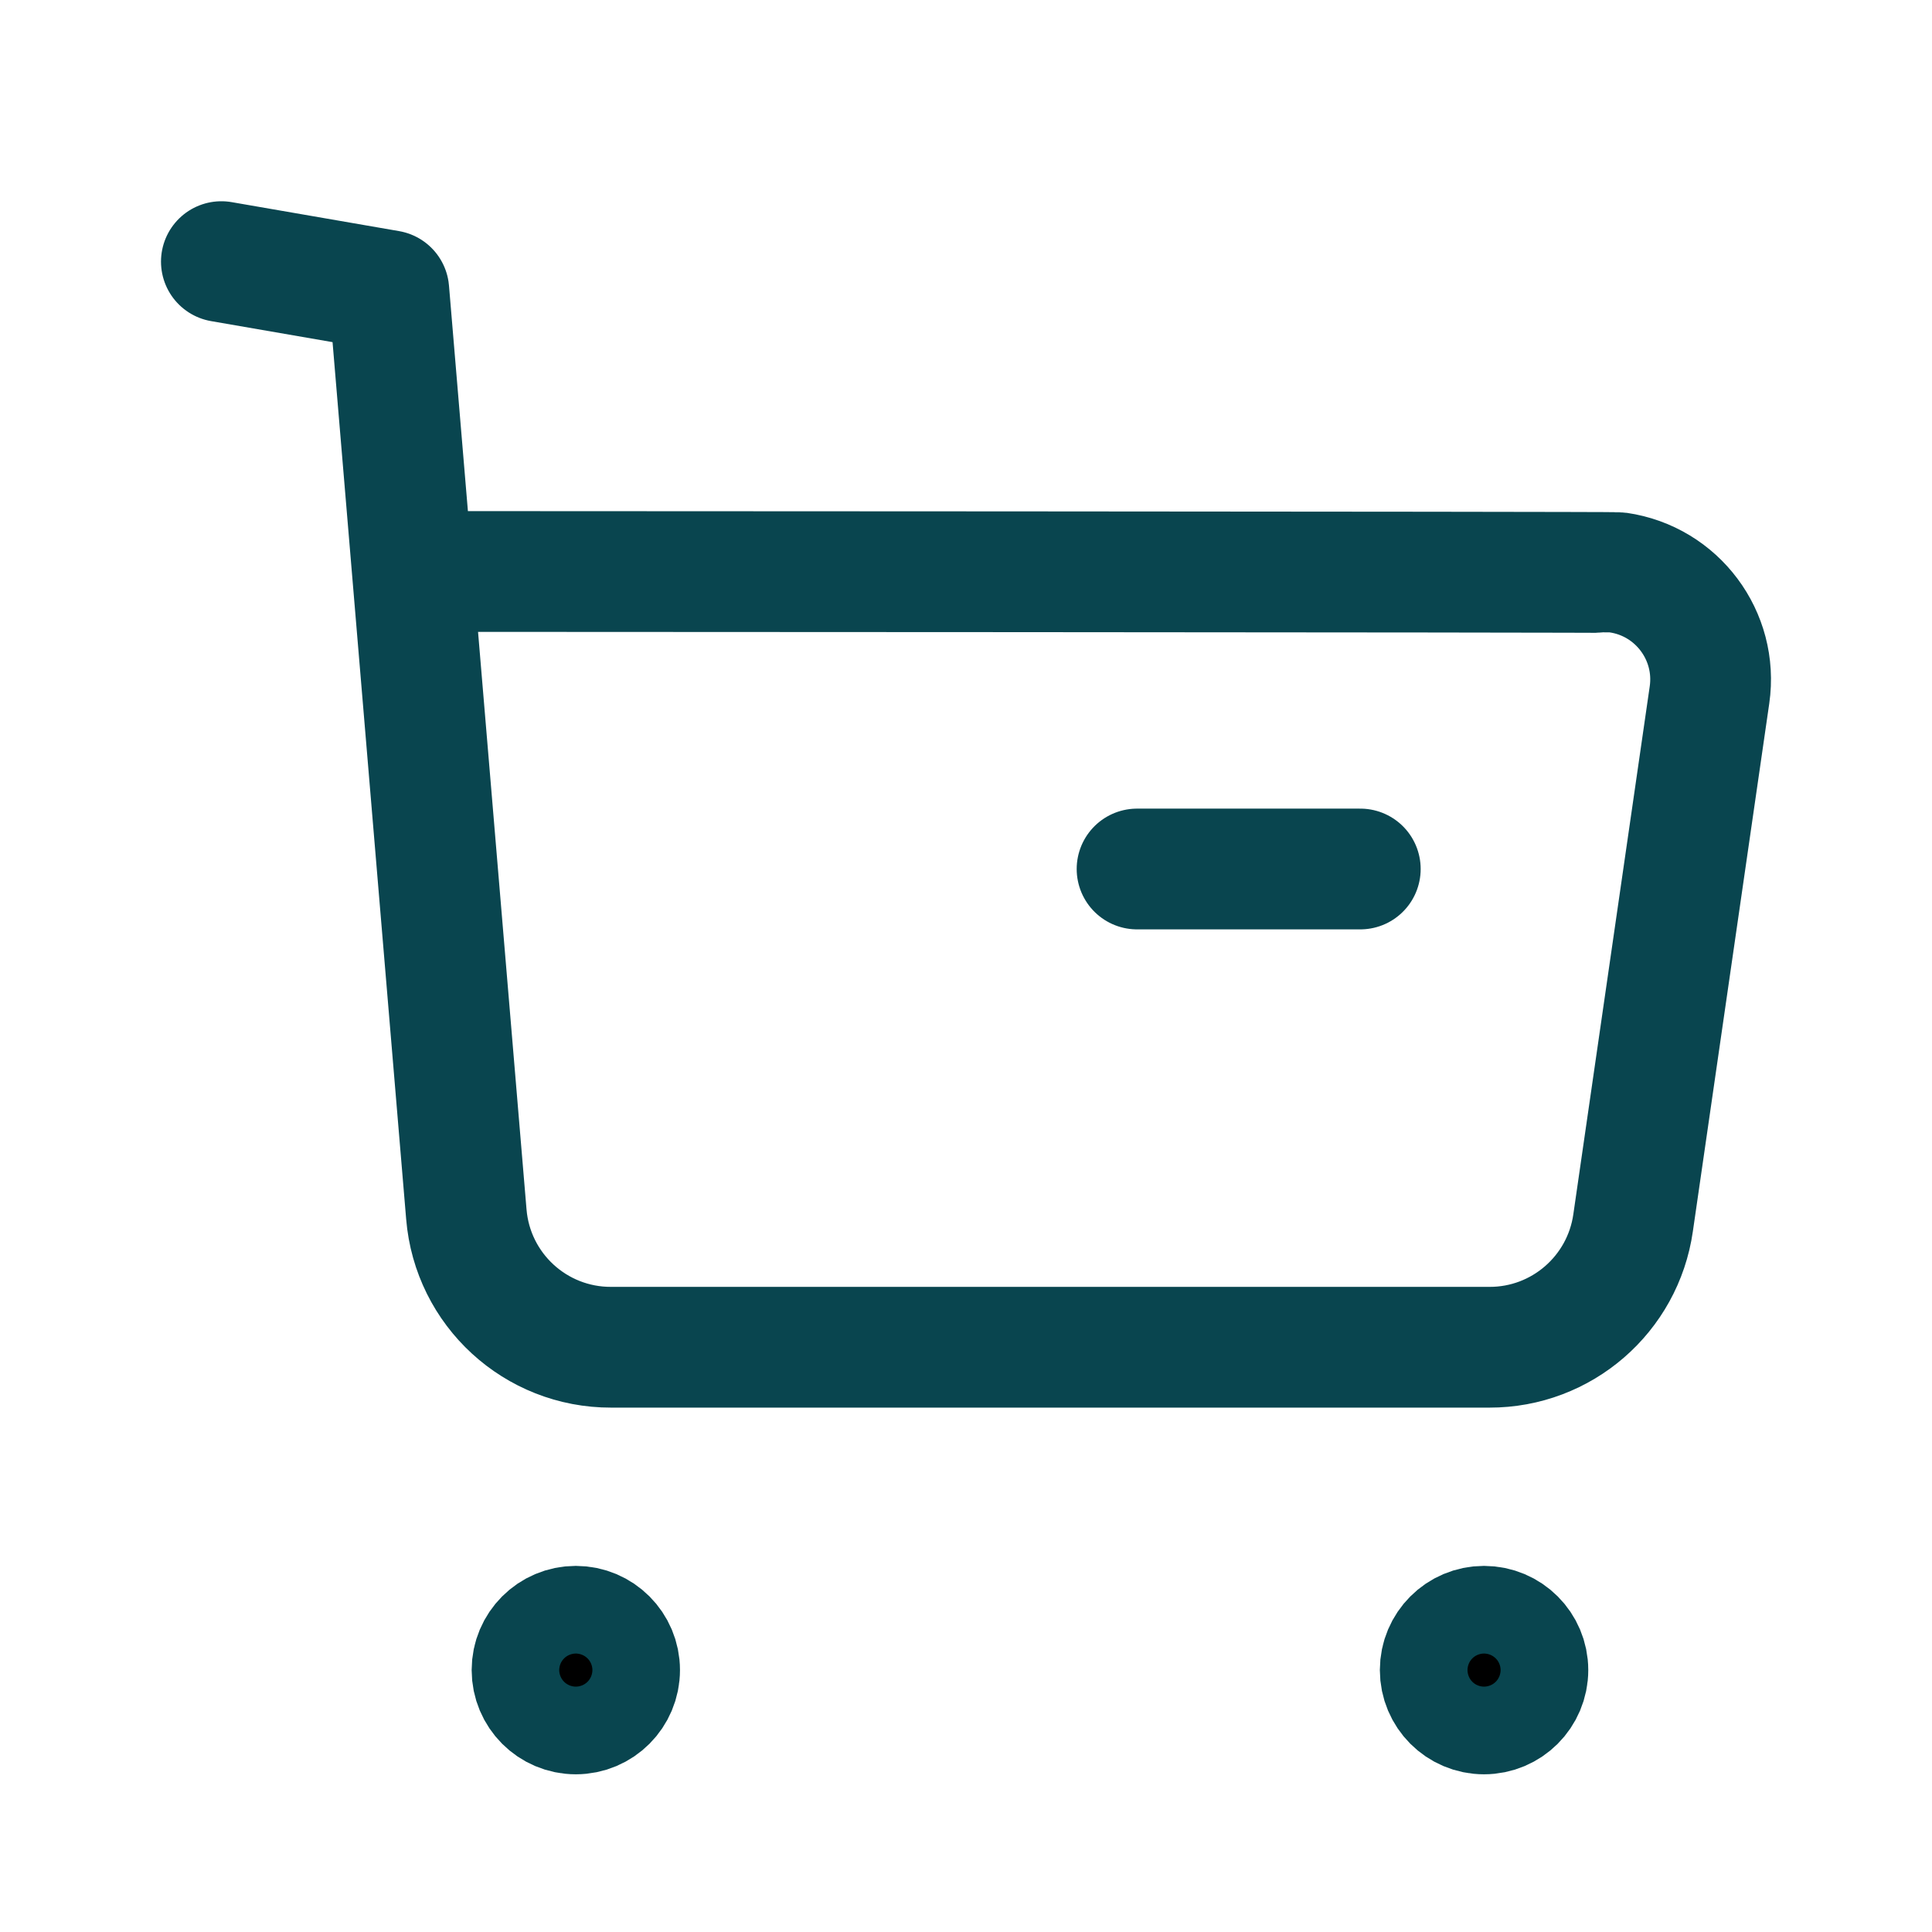 <svg width="24" height="24" viewBox="0 0 24 24" fill="none" xmlns="http://www.w3.org/2000/svg">
<path d="M2.75 3.25L4.83 3.61L5.793 15.083C5.87 16.02 6.653 16.739 7.593 16.736H18.502C19.399 16.738 20.16 16.078 20.287 15.19L21.236 8.632C21.342 7.899 20.833 7.219 20.101 7.113C20.037 7.104 5.164 7.099 5.164 7.099" stroke="#09454f" stroke-width="1.5" stroke-linecap="round" stroke-linejoin="round"/>
<path d="M14.125 10.795H16.898" stroke="#09454f" stroke-width="1.5" stroke-linecap="round" stroke-linejoin="round"/>
<path fill-rule="evenodd" clip-rule="evenodd" d="M7.153 20.202C7.454 20.202 7.697 20.446 7.697 20.746C7.697 21.047 7.454 21.291 7.153 21.291C6.852 21.291 6.609 21.047 6.609 20.746C6.609 20.446 6.852 20.202 7.153 20.202Z" fill="black" stroke="#09454f" stroke-width="1.5" stroke-linecap="round" stroke-linejoin="round"/>
<path fill-rule="evenodd" clip-rule="evenodd" d="M18.435 20.202C18.736 20.202 18.98 20.446 18.98 20.746C18.98 21.047 18.736 21.291 18.435 21.291C18.134 21.291 17.891 21.047 17.891 20.746C17.891 20.446 18.134 20.202 18.435 20.202Z" fill="black" stroke="#09454f" stroke-width="1.5" stroke-linecap="round" stroke-linejoin="round"/>
</svg>
